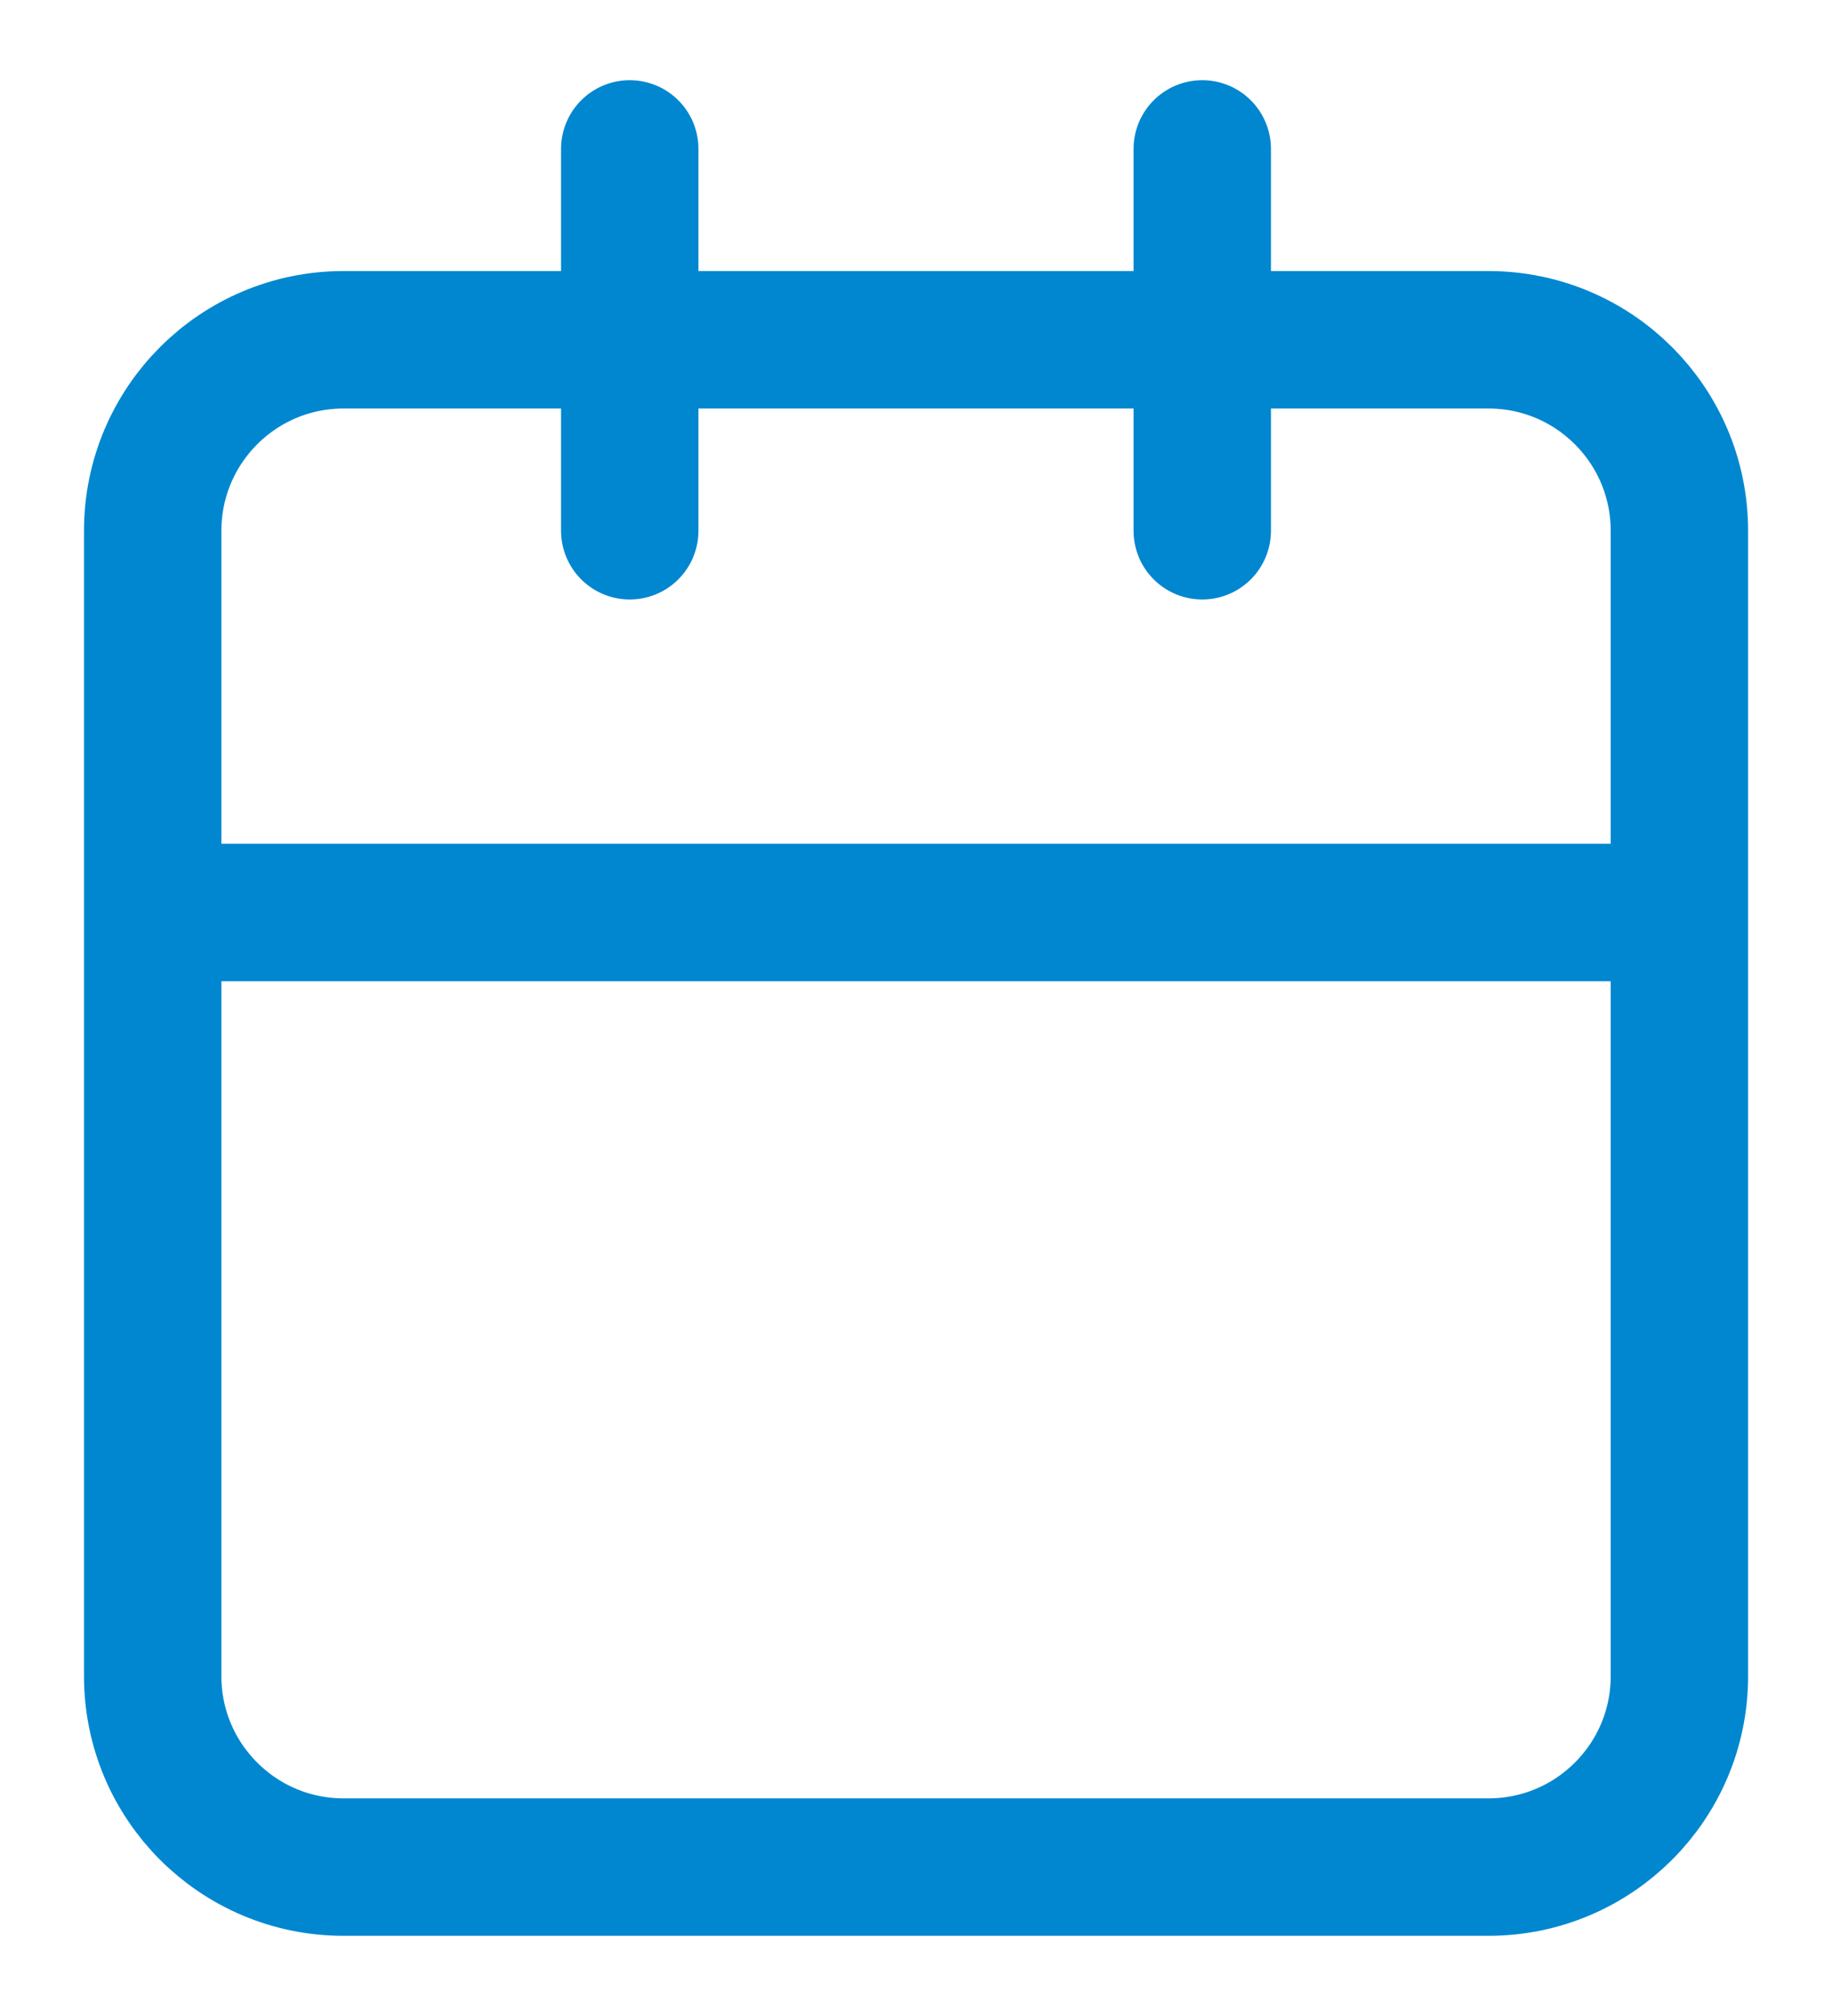 <svg width="20" height="22" viewBox="0 0 20 22" fill="none" xmlns="http://www.w3.org/2000/svg">
<path d="M18.334 9.958H1.667M18.334 9.958V18.292C18.334 19.442 17.401 20.375 16.25 20.375H3.75C2.6 20.375 1.667 19.442 1.667 18.292V5.792C1.667 4.641 2.6 3.708 3.75 3.708H16.25C17.401 3.708 18.334 4.641 18.334 5.792V9.958ZM13.125 1.625V5.792M6.875 1.625V5.792" stroke="#0087D0" stroke-width="1.5" stroke-linecap="round" stroke-linejoin="round"/>
</svg>
